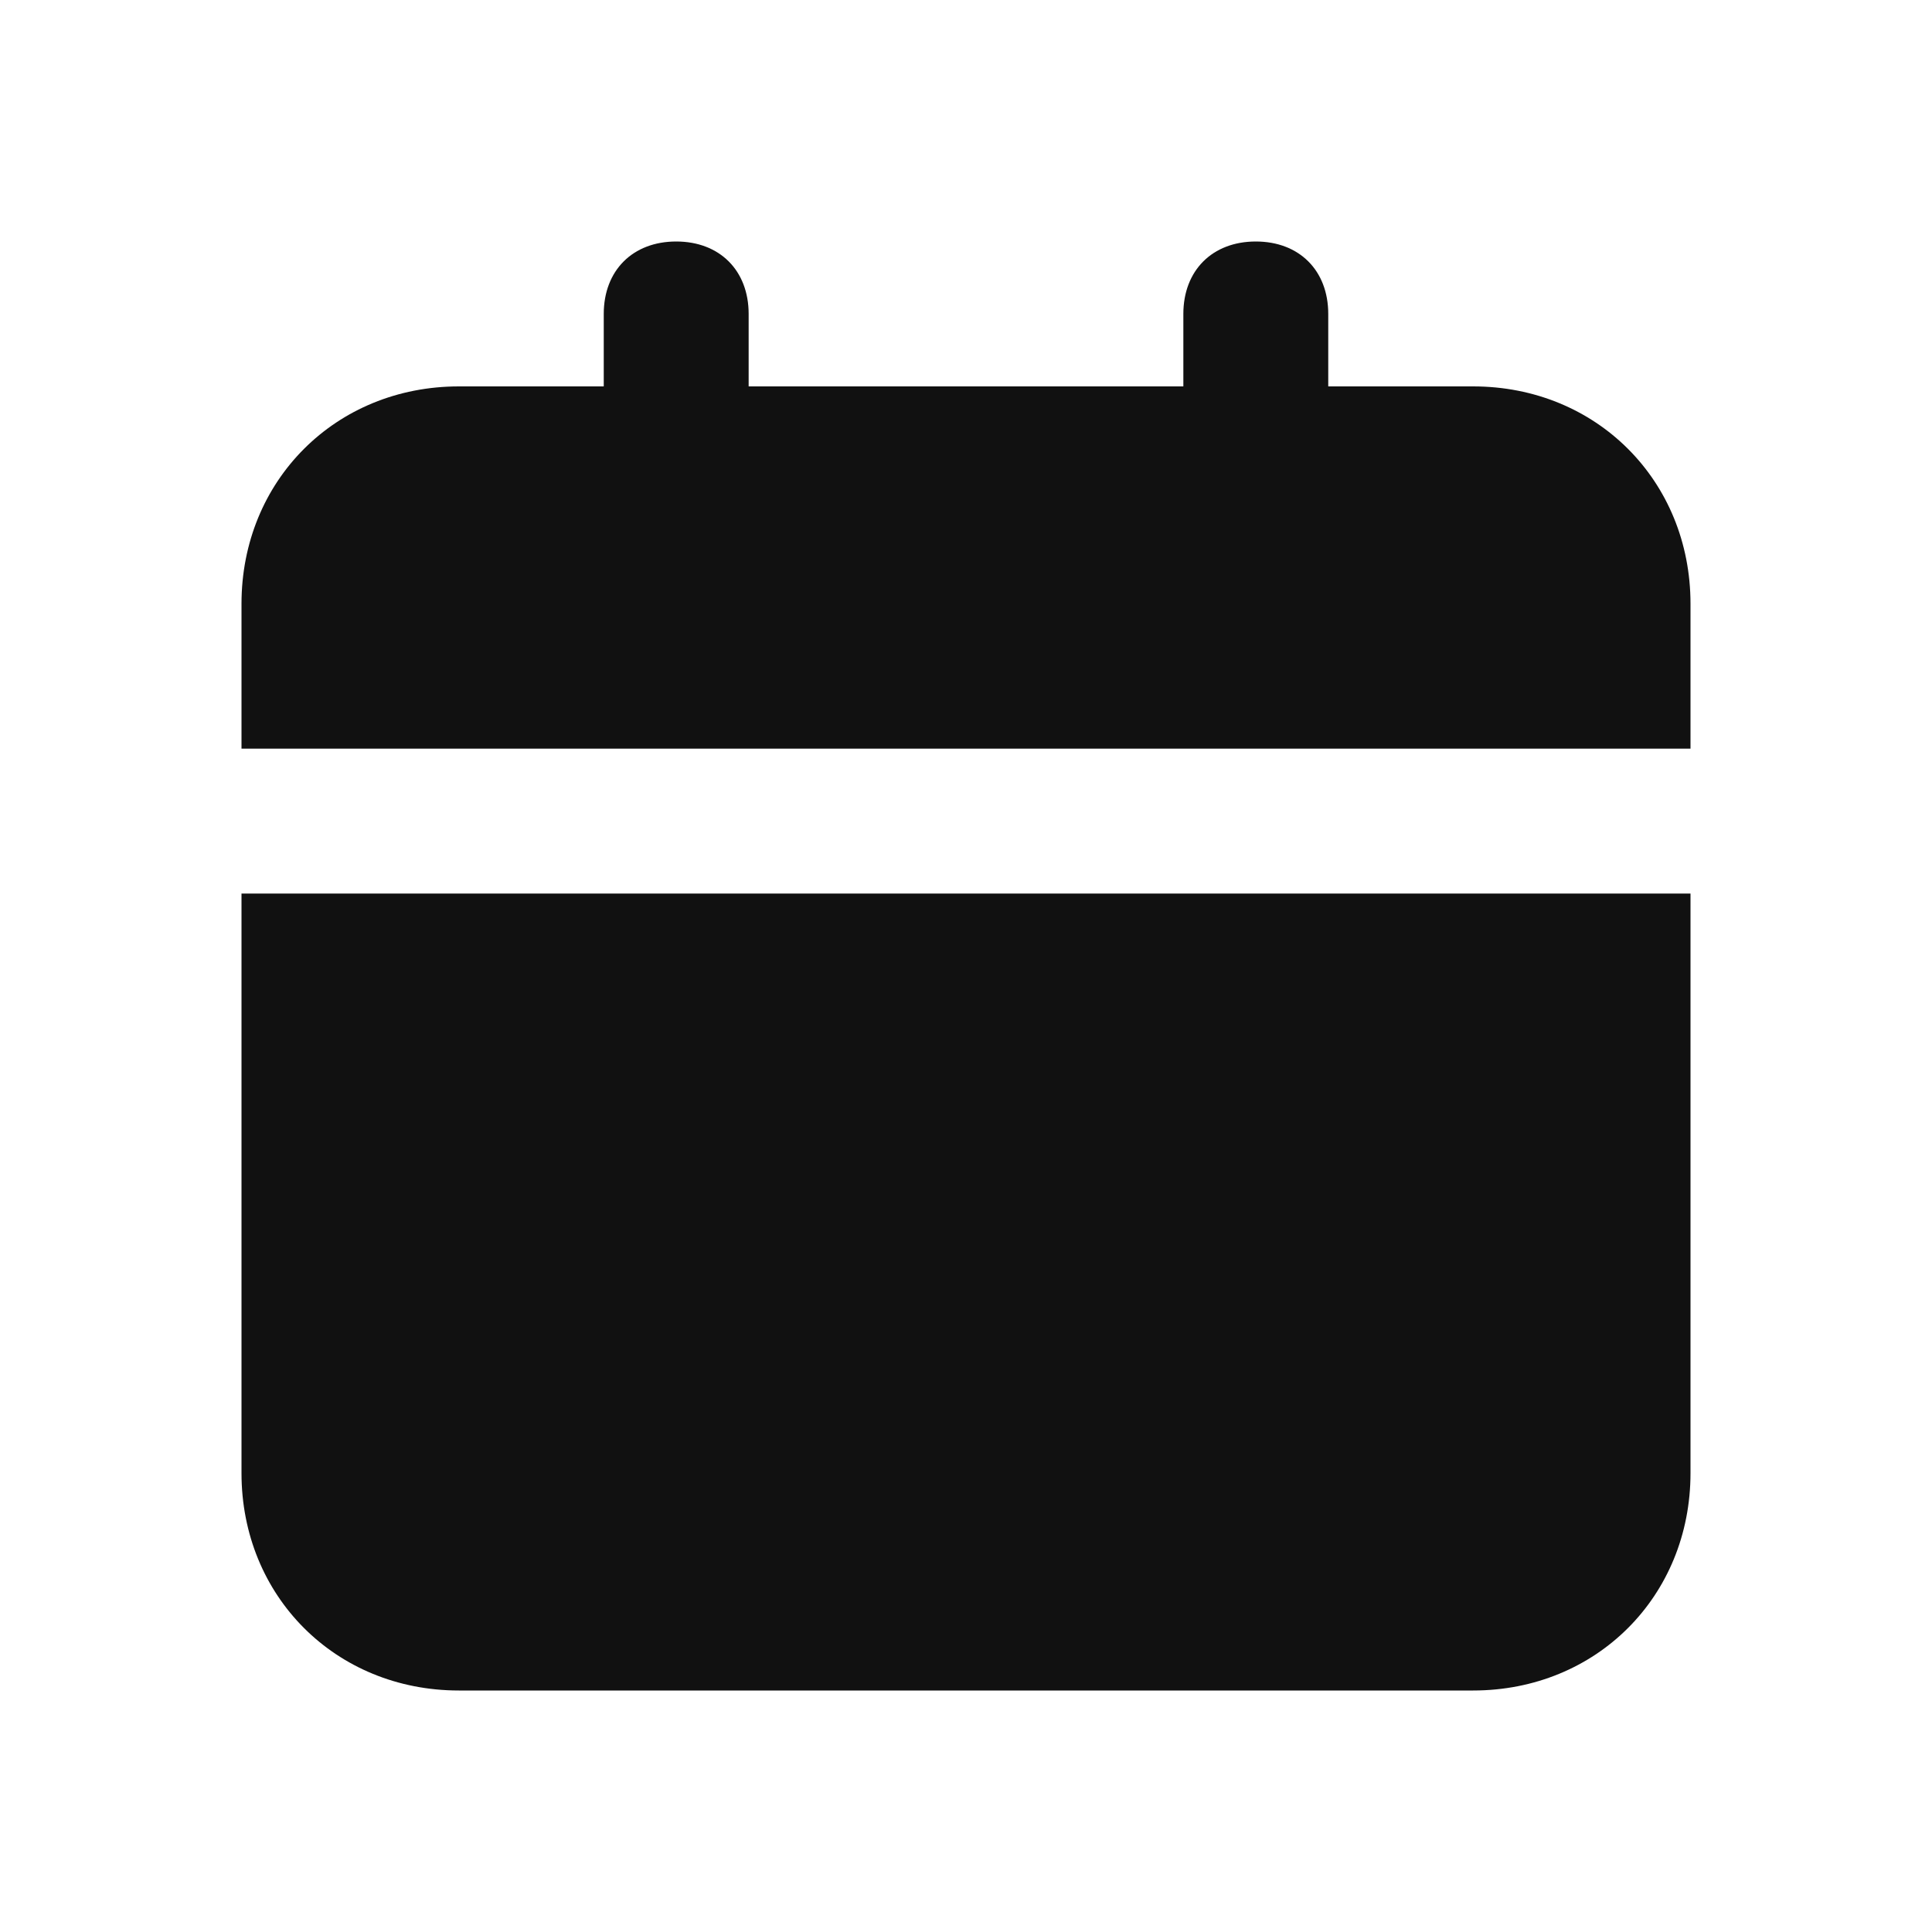 <svg width="16" height="16" viewBox="0 0 16 16" fill="none" xmlns="http://www.w3.org/2000/svg">
<path d="M2 12.2C2 13.22 2.78 14 3.8 14H12.2C13.22 14 14 13.22 14 12.2V7.4H2V12.2ZM12.2 3.2H11V2.6C11 2.24 10.76 2 10.4 2C10.04 2 9.8 2.24 9.8 2.6V3.2H6.2V2.6C6.2 2.24 5.96 2 5.6 2C5.24 2 5 2.24 5 2.6V3.2H3.8C2.78 3.2 2 3.98 2 5V6.2H14V5C14 3.98 13.22 3.2 12.2 3.2Z" fill="#111111"/>
</svg>

